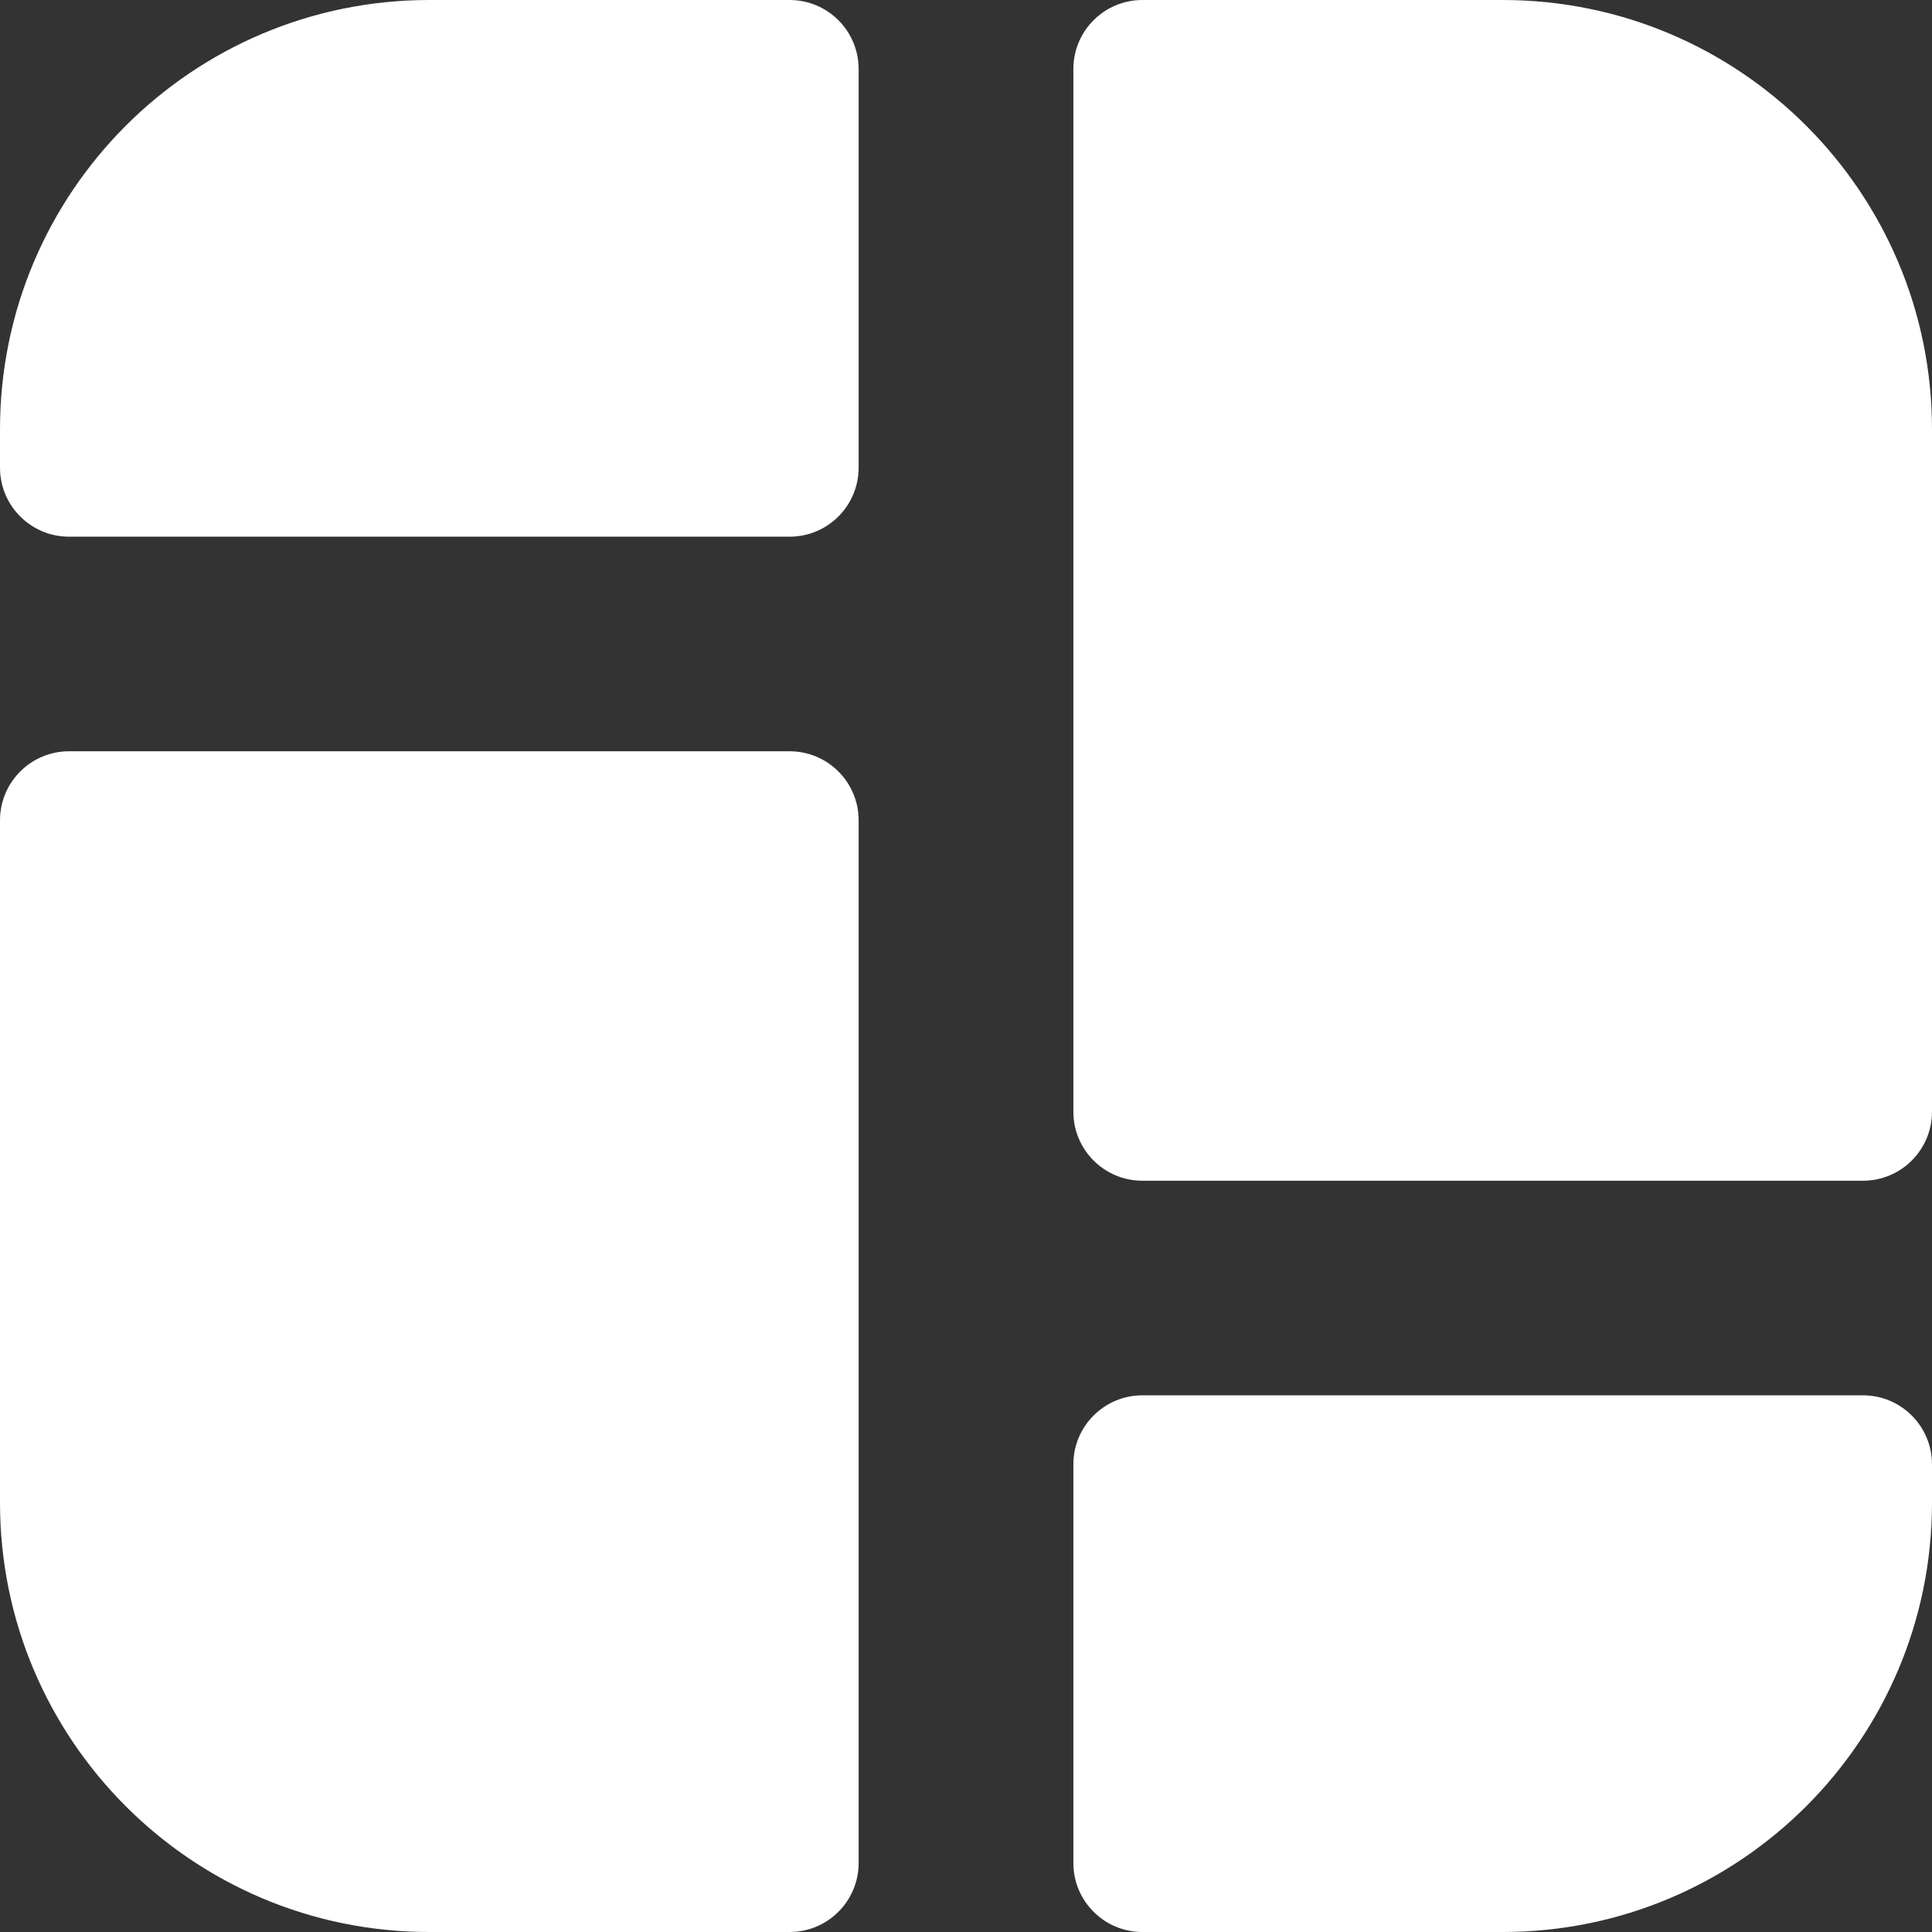 <svg width="14" height="14" viewBox="0 0 14 14" fill="none" xmlns="http://www.w3.org/2000/svg">
<rect x="0" y="0" width="14" height="14" fill="#333333" stroke="none"/>
<path d="M3.111 0C1.393 0 0 1.393 0 3.111V3.389C0 3.665 0.224 3.889 0.5 3.889H5.722C5.998 3.889 6.222 3.665 6.222 3.389V0.5C6.222 0.224 5.998 0 5.722 0H3.111ZM8.278 0C8.002 0 7.778 0.224 7.778 0.5V8.056C7.778 8.332 8.002 8.556 8.278 8.556H13.5C13.776 8.556 14 8.332 14 8.056V3.111C14 1.393 12.607 0 10.889 0H8.278ZM0.5 5.444C0.224 5.444 0 5.668 0 5.944V10.889C0 12.607 1.393 14 3.111 14H5.722C5.998 14 6.222 13.776 6.222 13.5V9.333V5.944C6.222 5.668 5.998 5.444 5.722 5.444H0.5ZM8.278 10.111C8.002 10.111 7.778 10.335 7.778 10.611V13.5C7.778 13.776 8.002 14 8.278 14H10.889C12.607 14 14 12.607 14 10.889V10.611C14 10.335 13.776 10.111 13.5 10.111H8.278Z" fill="white"/>
</svg>
